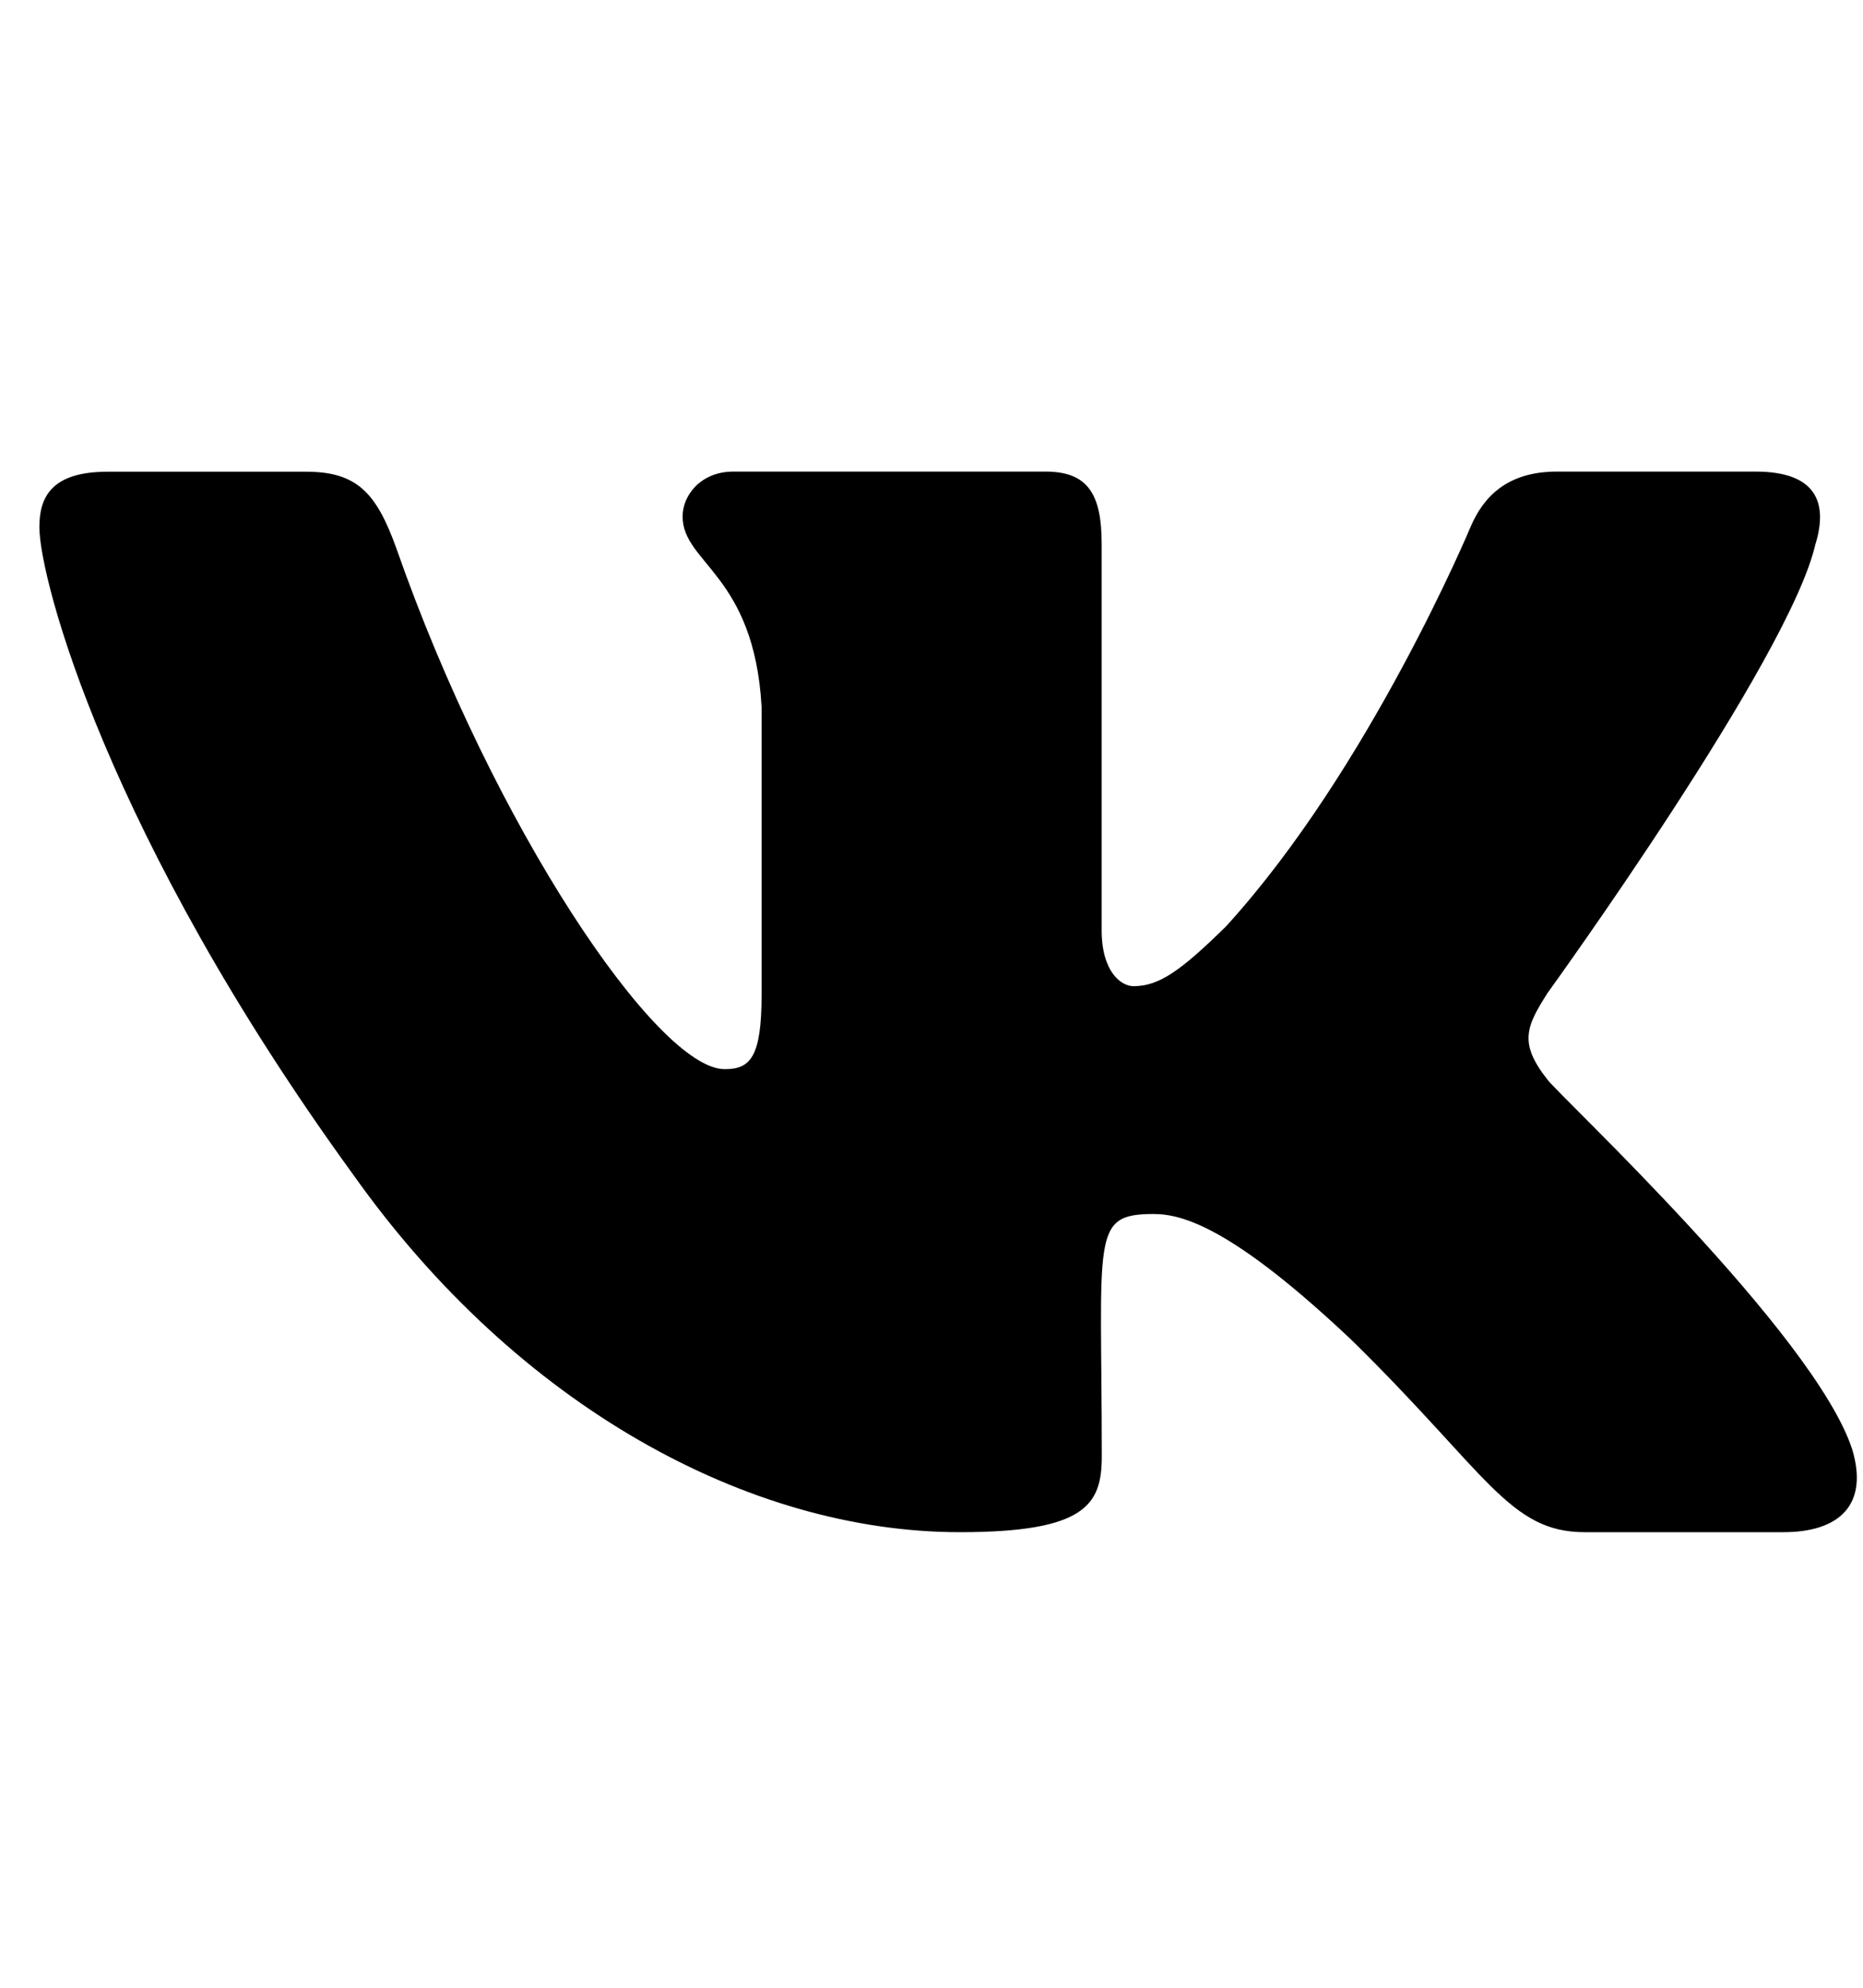 <svg width="15" height="16" viewBox="0 0 15 16" fill="none" xmlns="http://www.w3.org/2000/svg">
<g clip-path="url(#clip0)">
<path d="M12.46 8.691C12.224 8.393 12.291 8.26 12.46 7.993C12.463 7.989 14.416 5.291 14.618 4.375L14.619 4.375C14.719 4.041 14.619 3.796 14.135 3.796H12.535C12.128 3.796 11.94 4.007 11.84 4.242C11.84 4.242 11.025 6.192 9.872 7.456C9.501 7.821 9.329 7.938 9.126 7.938C9.026 7.938 8.87 7.821 8.87 7.488V4.375C8.87 3.975 8.756 3.796 8.419 3.796H5.903C5.647 3.796 5.496 3.983 5.496 4.157C5.496 4.536 6.072 4.623 6.132 5.69V8.005C6.132 8.513 6.04 8.606 5.835 8.606C5.291 8.606 3.971 6.648 3.189 4.407C3.031 3.972 2.877 3.797 2.466 3.797H0.866C0.409 3.797 0.317 4.007 0.317 4.243C0.317 4.658 0.861 6.726 2.846 9.458C4.169 11.322 6.033 12.333 7.728 12.333C8.747 12.333 8.871 12.108 8.871 11.722C8.871 9.941 8.779 9.772 9.29 9.772C9.526 9.772 9.933 9.889 10.885 10.789C11.972 11.855 12.15 12.333 12.759 12.333H14.359C14.815 12.333 15.046 12.108 14.913 11.666C14.609 10.735 12.553 8.819 12.46 8.691Z" fill="black"/>
</g>
<defs>
<clipPath id="clip0">
<rect width="14.634" height="14.634" fill="white" transform="translate(0.317 0.748)"/>
</clipPath>
</defs>
</svg>
